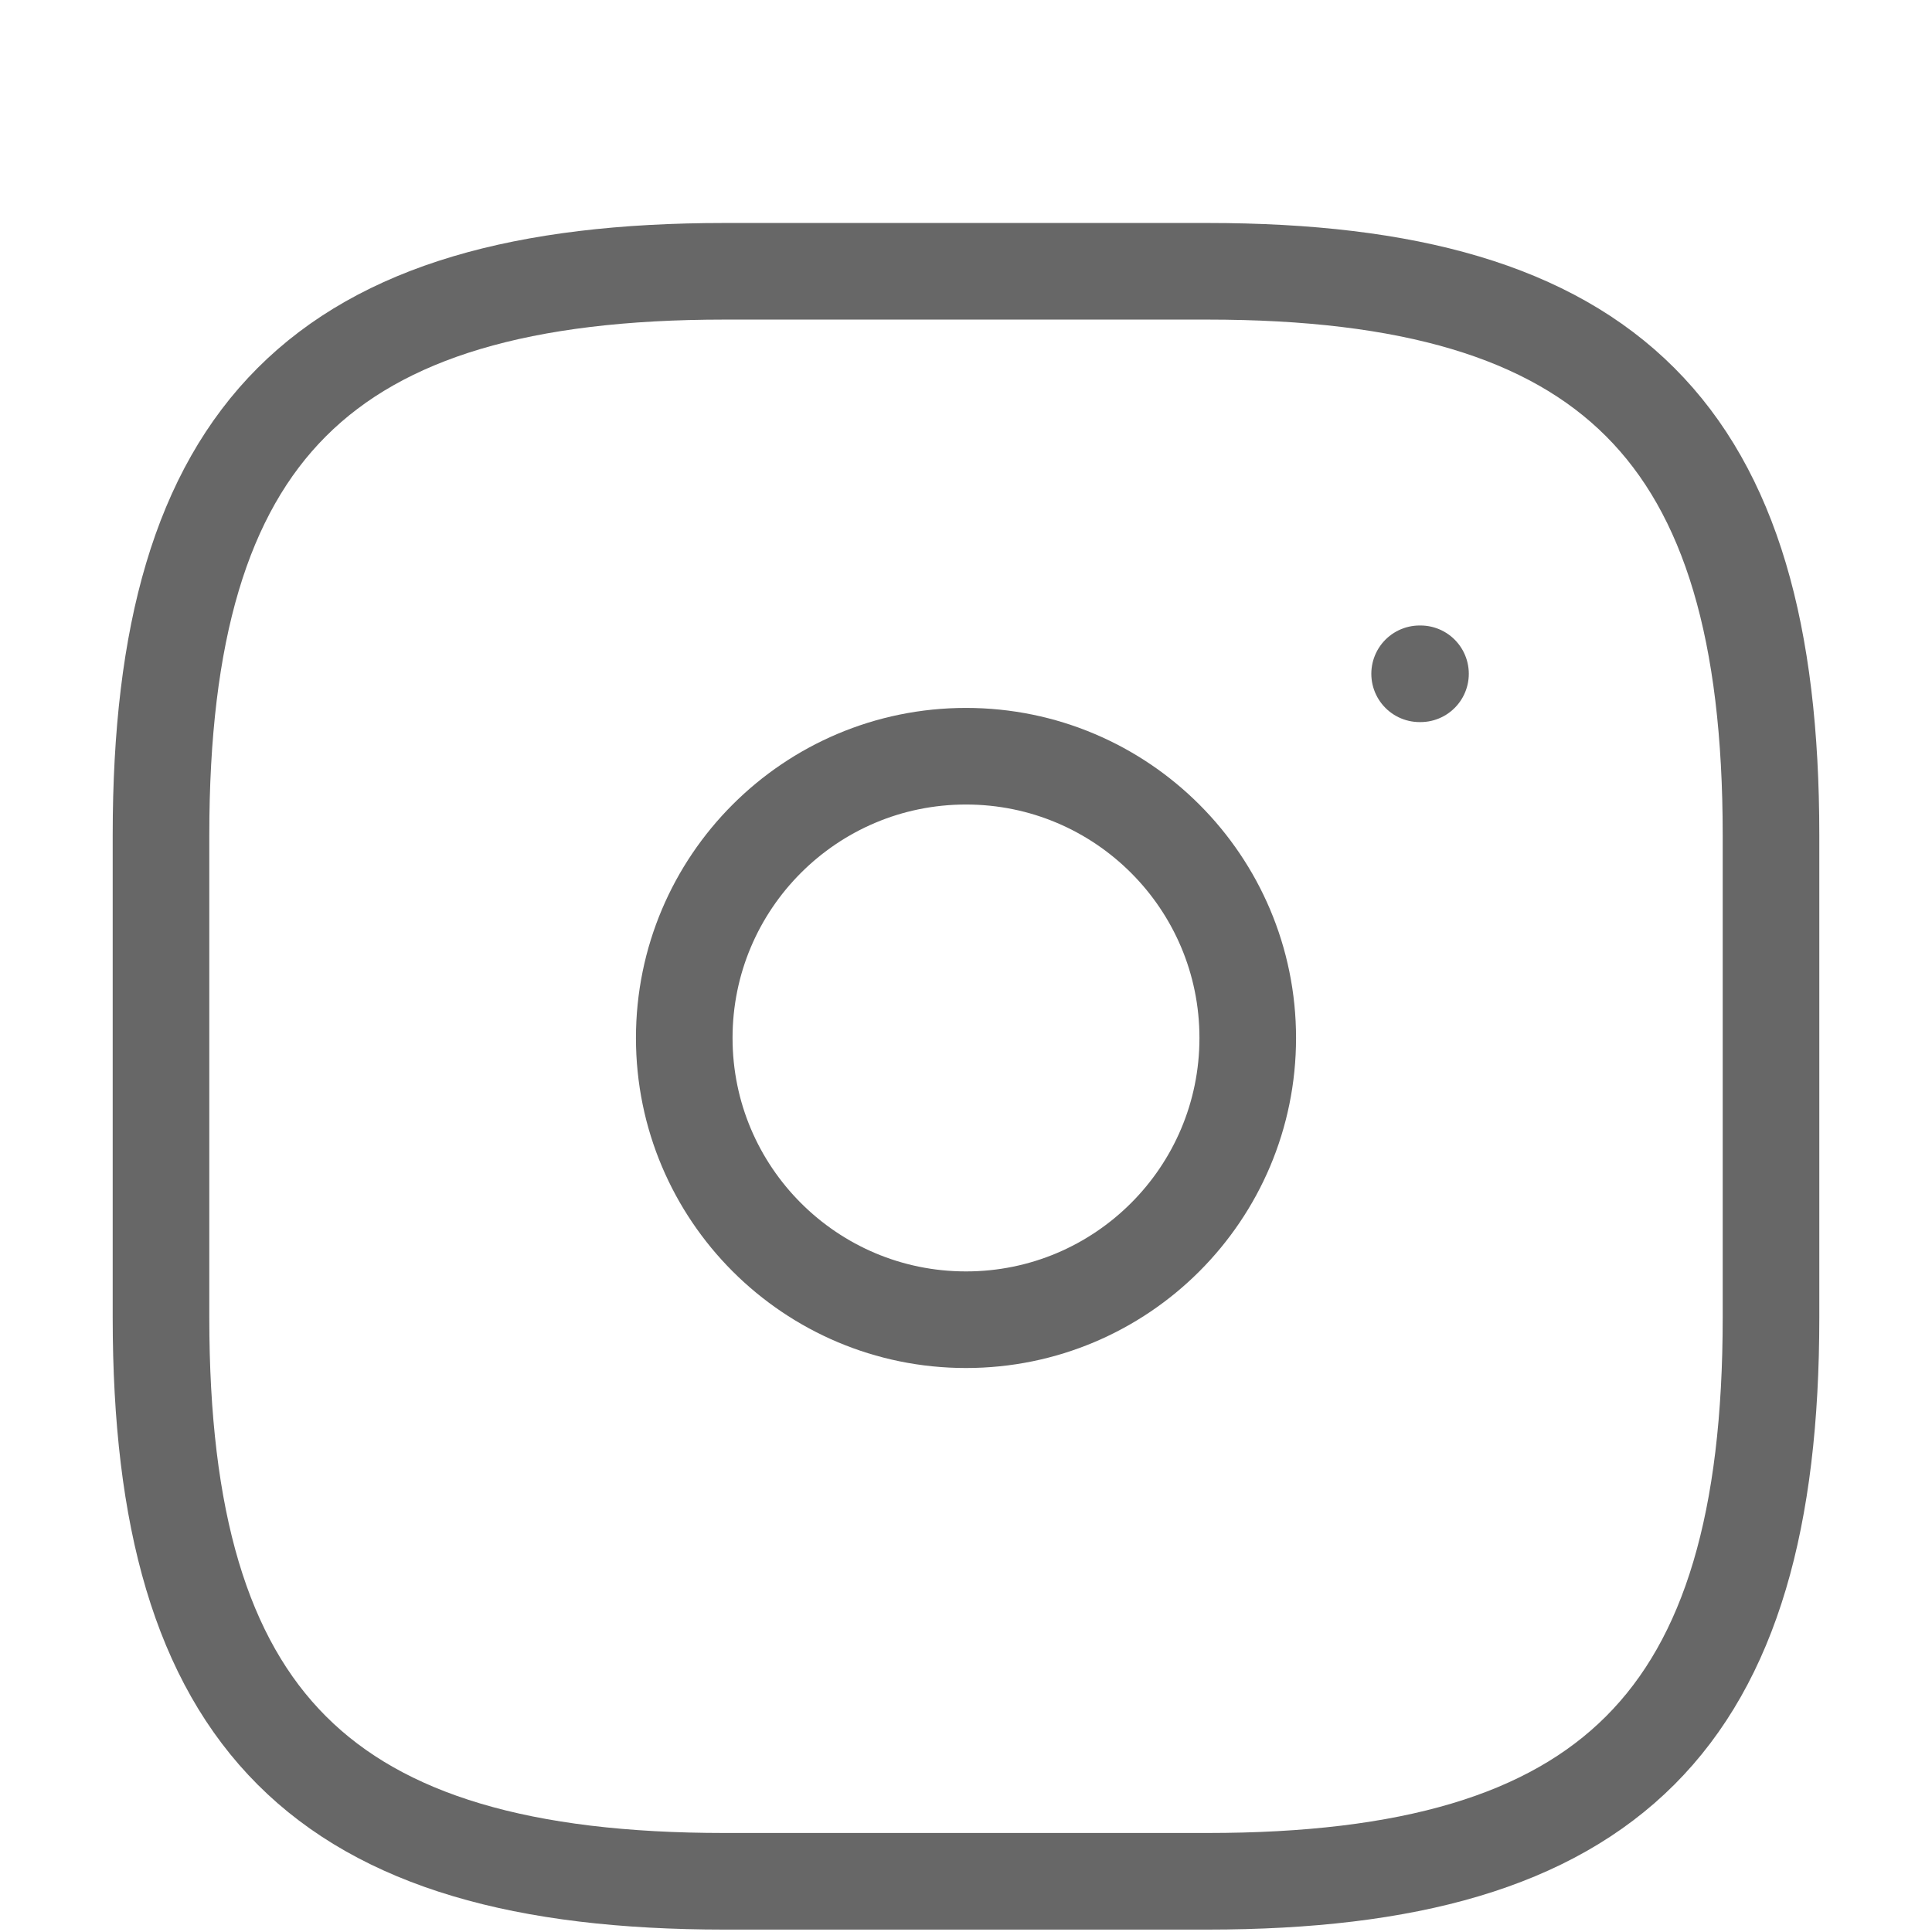 <svg width="24" height="24" viewBox="0 0 24 24" fill="none" xmlns="http://www.w3.org/2000/svg">
<path d="M9 23.37H15C20 23.37 22 21.37 22 16.37V10.37C22 5.37 20 3.37 15 3.37H9C4 3.37 2 5.37 2 10.37V16.37C2 21.37 4 23.37 9 23.37Z" stroke="#676767" stroke-width="1.2" stroke-linecap="round" stroke-linejoin="round"/>
<path d="M12 16.394C13.933 16.394 15.5 14.827 15.5 12.894C15.5 10.961 13.933 9.394 12 9.394C10.067 9.394 8.5 10.961 8.5 12.894C8.5 14.827 10.067 16.394 12 16.394Z" stroke="#676767" stroke-width="1.2" stroke-linecap="round" stroke-linejoin="round"/>
<path d="M17.635 8.37H17.646" stroke="#676767" stroke-width="1.2" stroke-linecap="round" stroke-linejoin="round"/>
</svg>
